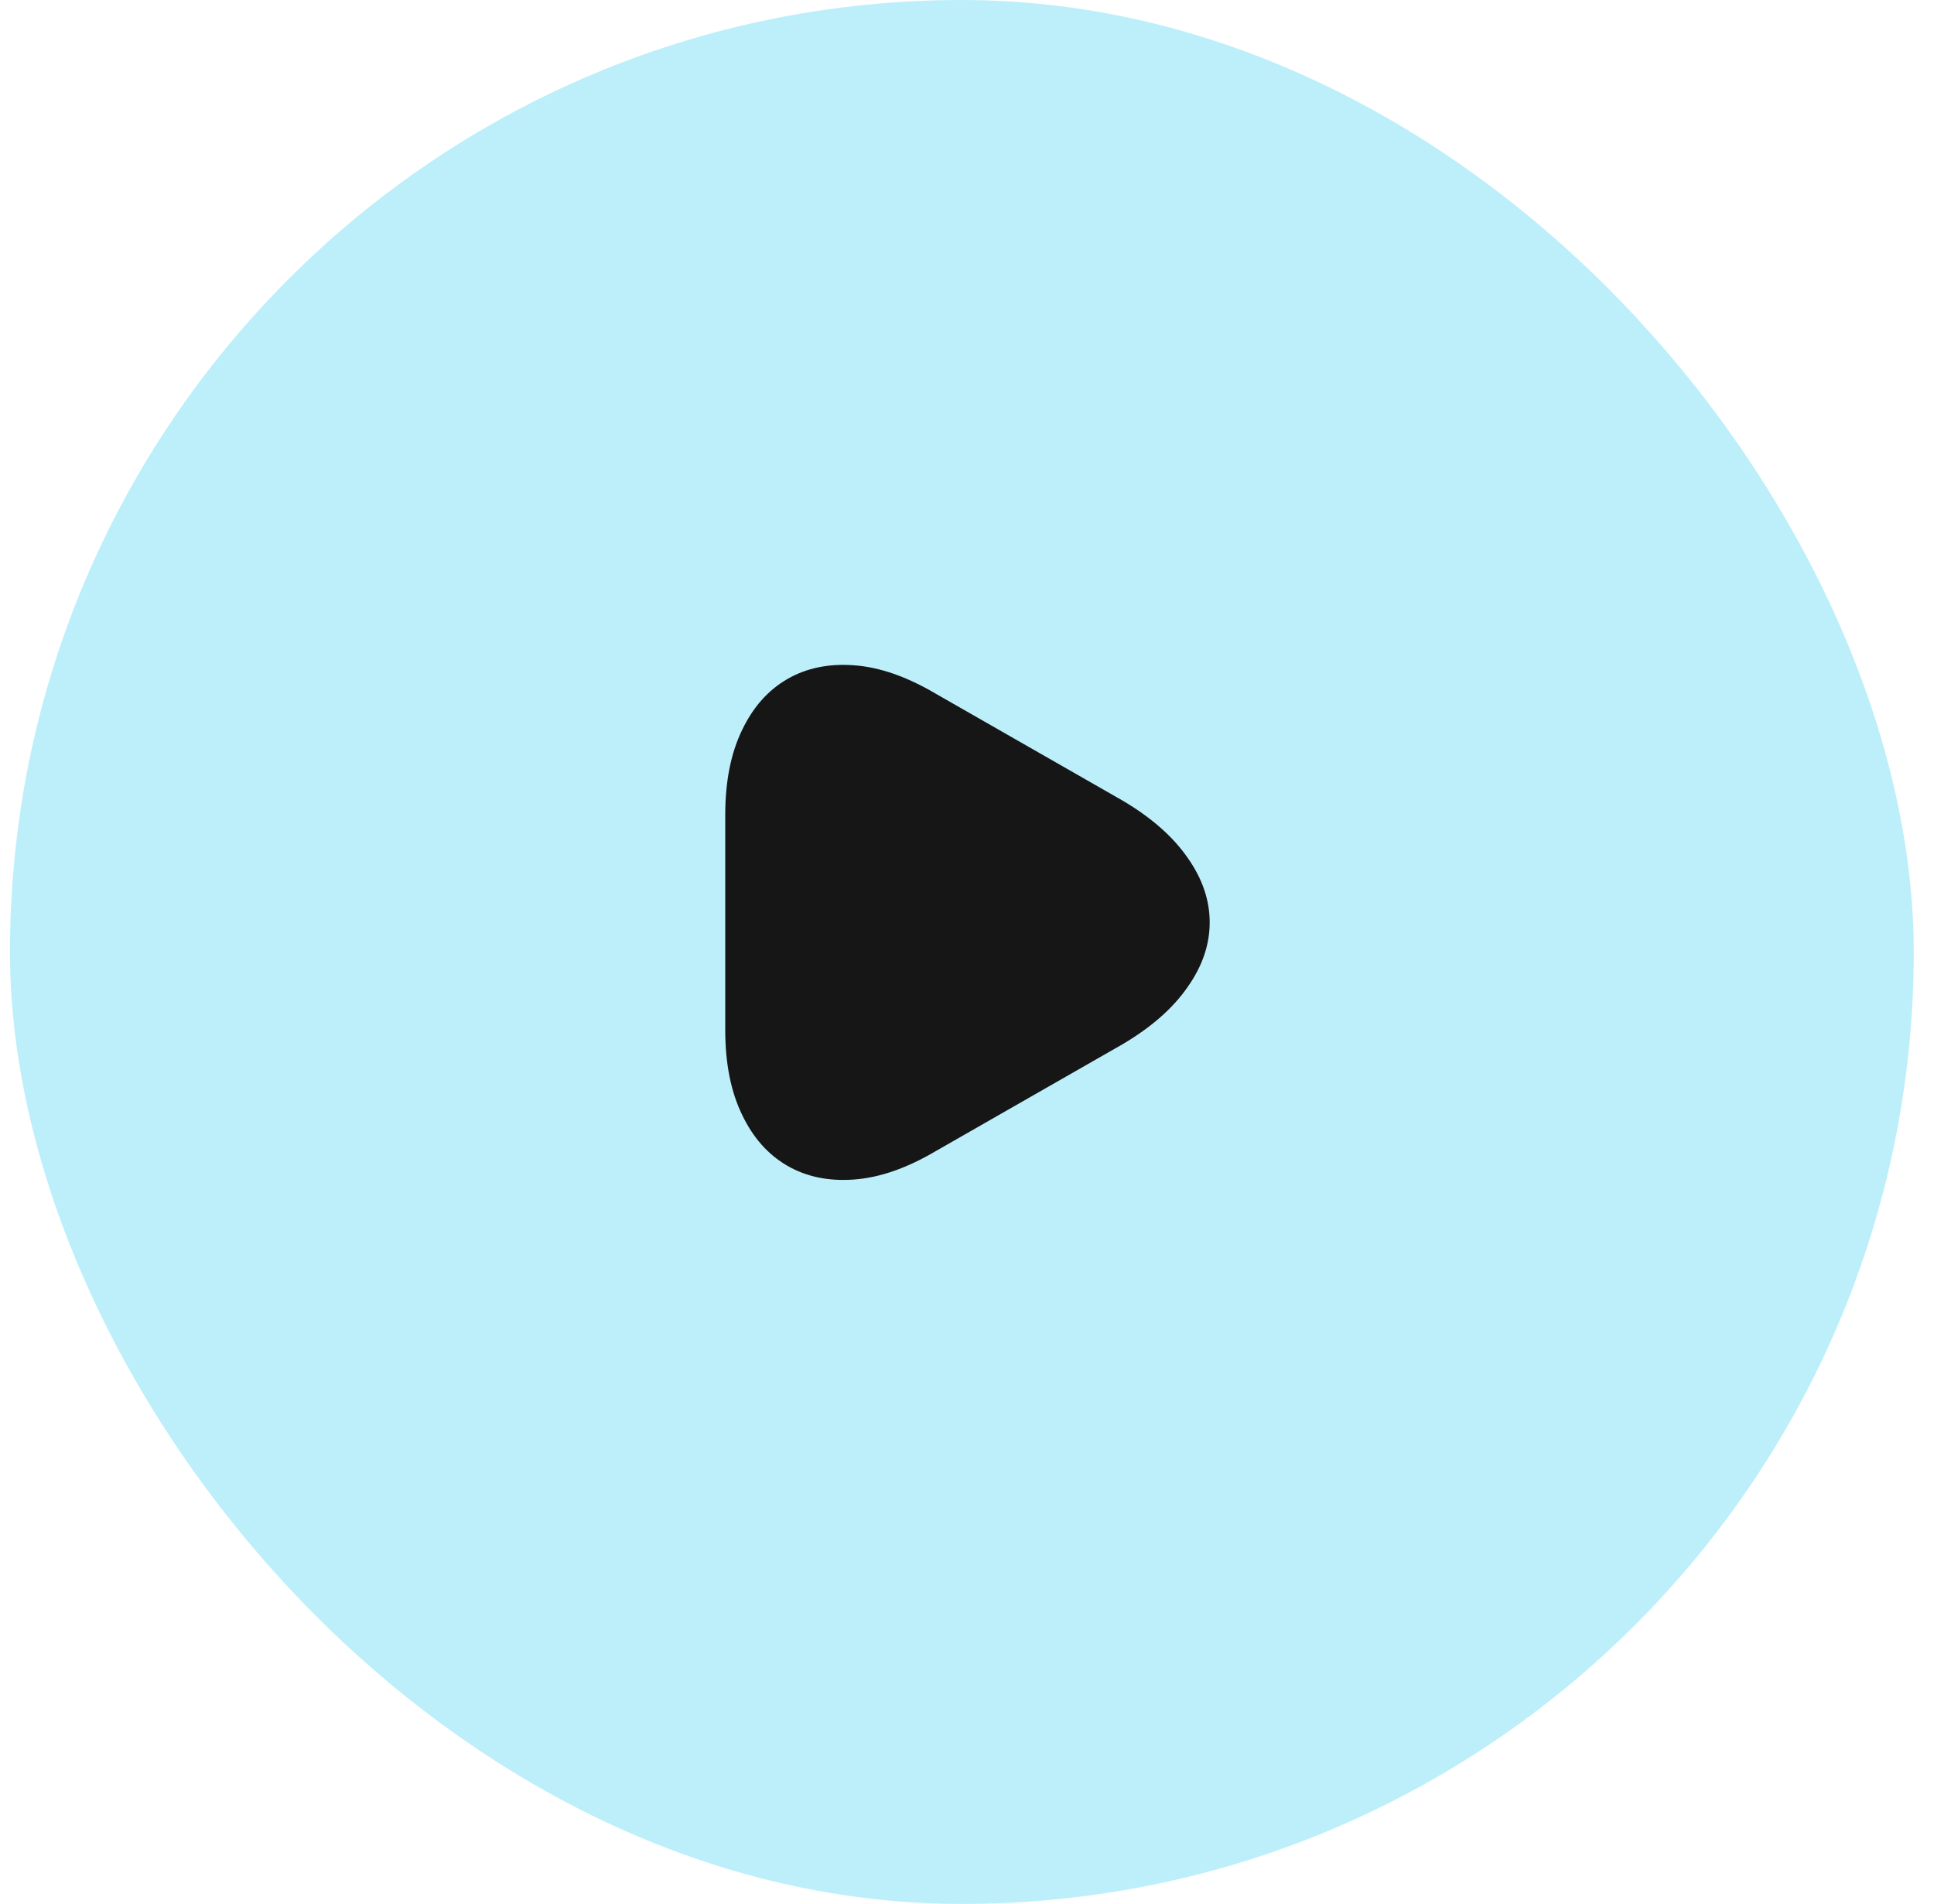 <svg width="64" height="63" viewBox="0 0 64 63" fill="none" xmlns="http://www.w3.org/2000/svg">
<rect x="0.33" width="63" height="63" rx="31.5" fill="#BDEFFB"/>
<path d="M24 30.521V26.959C24 25.85 24.188 24.912 24.562 24.146C24.922 23.396 25.418 22.838 26.051 22.471C26.684 22.104 27.422 21.951 28.266 22.014C29.109 22.076 30.008 22.389 30.961 22.951L37.148 26.49C38.102 27.053 38.82 27.686 39.305 28.389C39.789 29.076 40.031 29.787 40.031 30.521C40.031 31.256 39.789 31.967 39.305 32.654C38.82 33.357 38.102 33.99 37.148 34.553L30.961 38.092C30.008 38.654 29.109 38.967 28.266 39.029C27.422 39.092 26.684 38.939 26.051 38.572C25.418 38.205 24.922 37.647 24.562 36.897C24.188 36.131 24 35.193 24 34.084V30.521Z" fill="#161616"/>
</svg>
